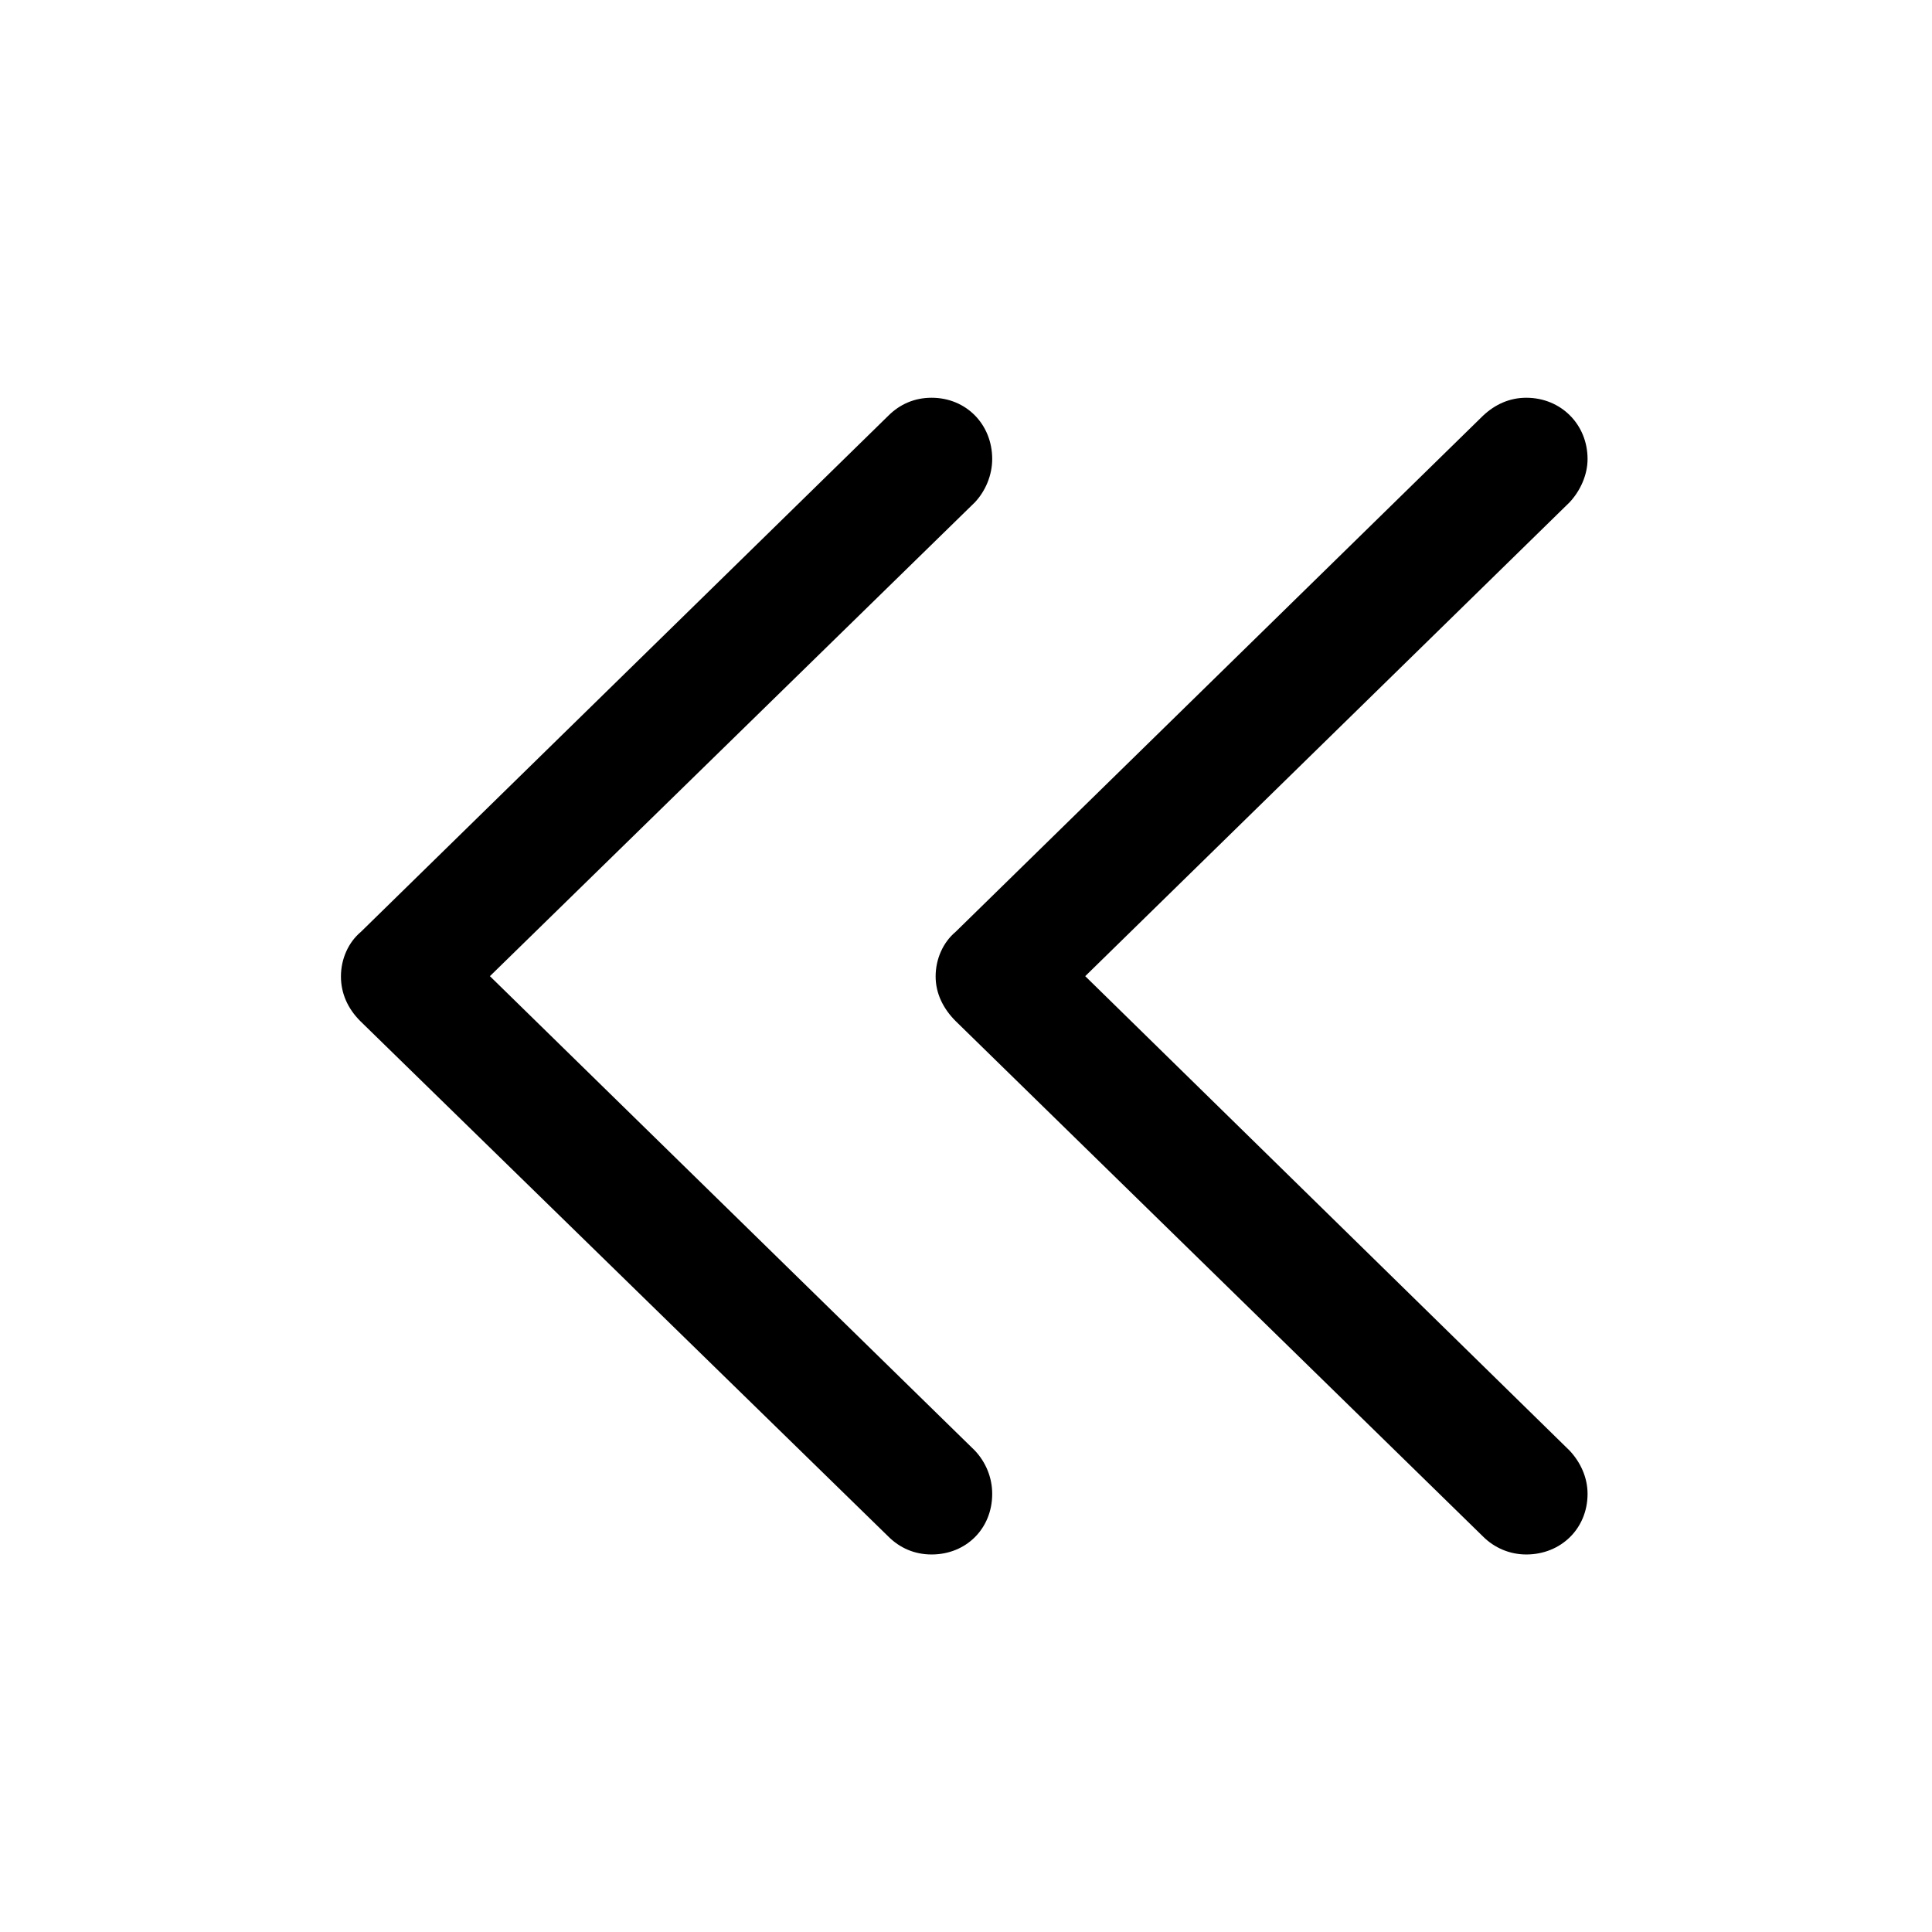 <!-- Generated by IcoMoon.io -->
<svg version="1.1" xmlns="http://www.w3.org/2000/svg" width="32" height="32" viewBox="0 0 32 32">
<title>chevron-backward-2</title>
<path d="M14.713 25.449c0.187 0.187 0.43 0.298 0.717 0.298 0.574 0 1.004-0.43 1.004-1.004 0-0.276-0.11-0.529-0.287-0.717l-8.636-8.448v1.18l8.636-8.438c0.177-0.188 0.287-0.452 0.287-0.717 0-0.574-0.43-1.015-1.004-1.015-0.287 0-0.529 0.11-0.717 0.298l-8.735 8.548c-0.21 0.176-0.331 0.452-0.331 0.739 0 0.276 0.11 0.529 0.32 0.739l8.746 8.537zM24.563 25.449c0.187 0.187 0.441 0.298 0.717 0.298 0.574 0 1.015-0.43 1.015-1.004 0-0.276-0.121-0.529-0.298-0.717l-8.625-8.448v1.18l8.625-8.438c0.176-0.188 0.298-0.452 0.298-0.717 0-0.574-0.441-1.015-1.015-1.015-0.276 0-0.518 0.11-0.717 0.298l-8.735 8.548c-0.21 0.176-0.331 0.452-0.331 0.739 0 0.276 0.121 0.529 0.331 0.739l8.735 8.537z"></path>
</svg>
